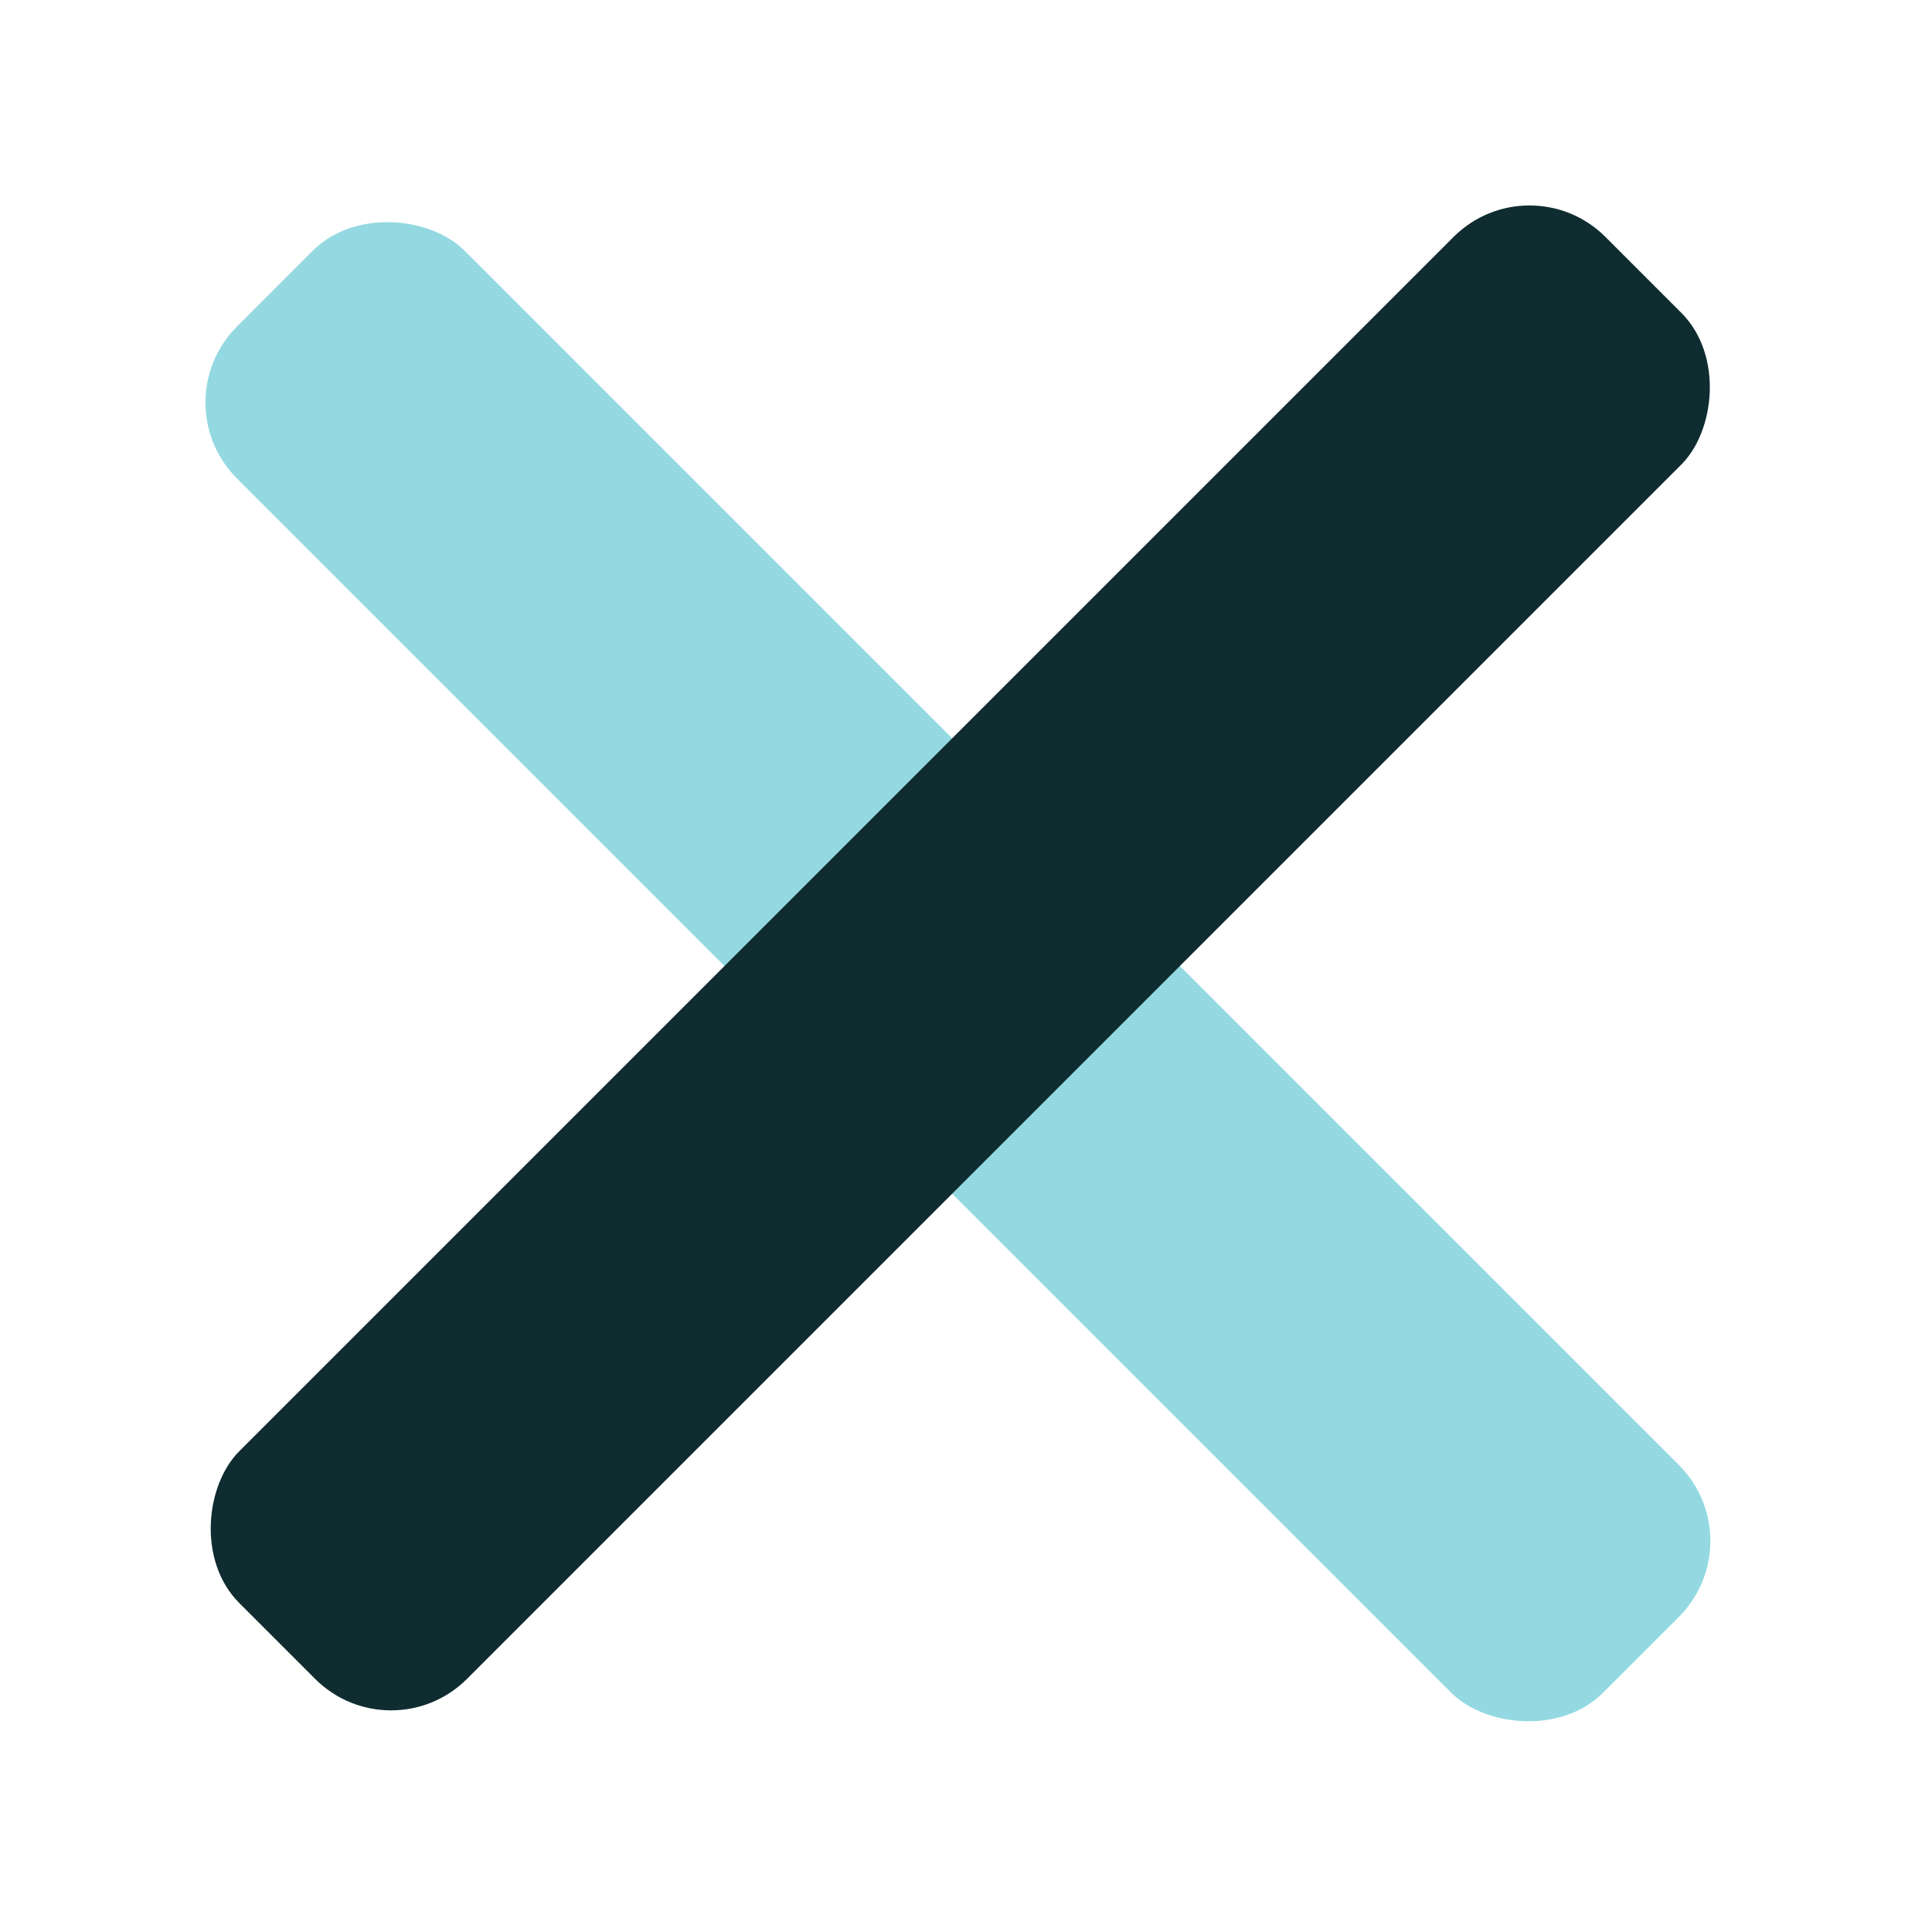<svg width="36" height="36" viewBox="0 0 36 36" fill="none" xmlns="http://www.w3.org/2000/svg">
<rect x="3" y="7.5" width="6" height="36" rx="2" transform="rotate(-45 3 7.5)" fill="#94D9E2"/>
<rect x="28.5" y="3" width="6" height="36" rx="2" transform="rotate(45 28.5 3)" fill="#0F2C30"/>
</svg>
